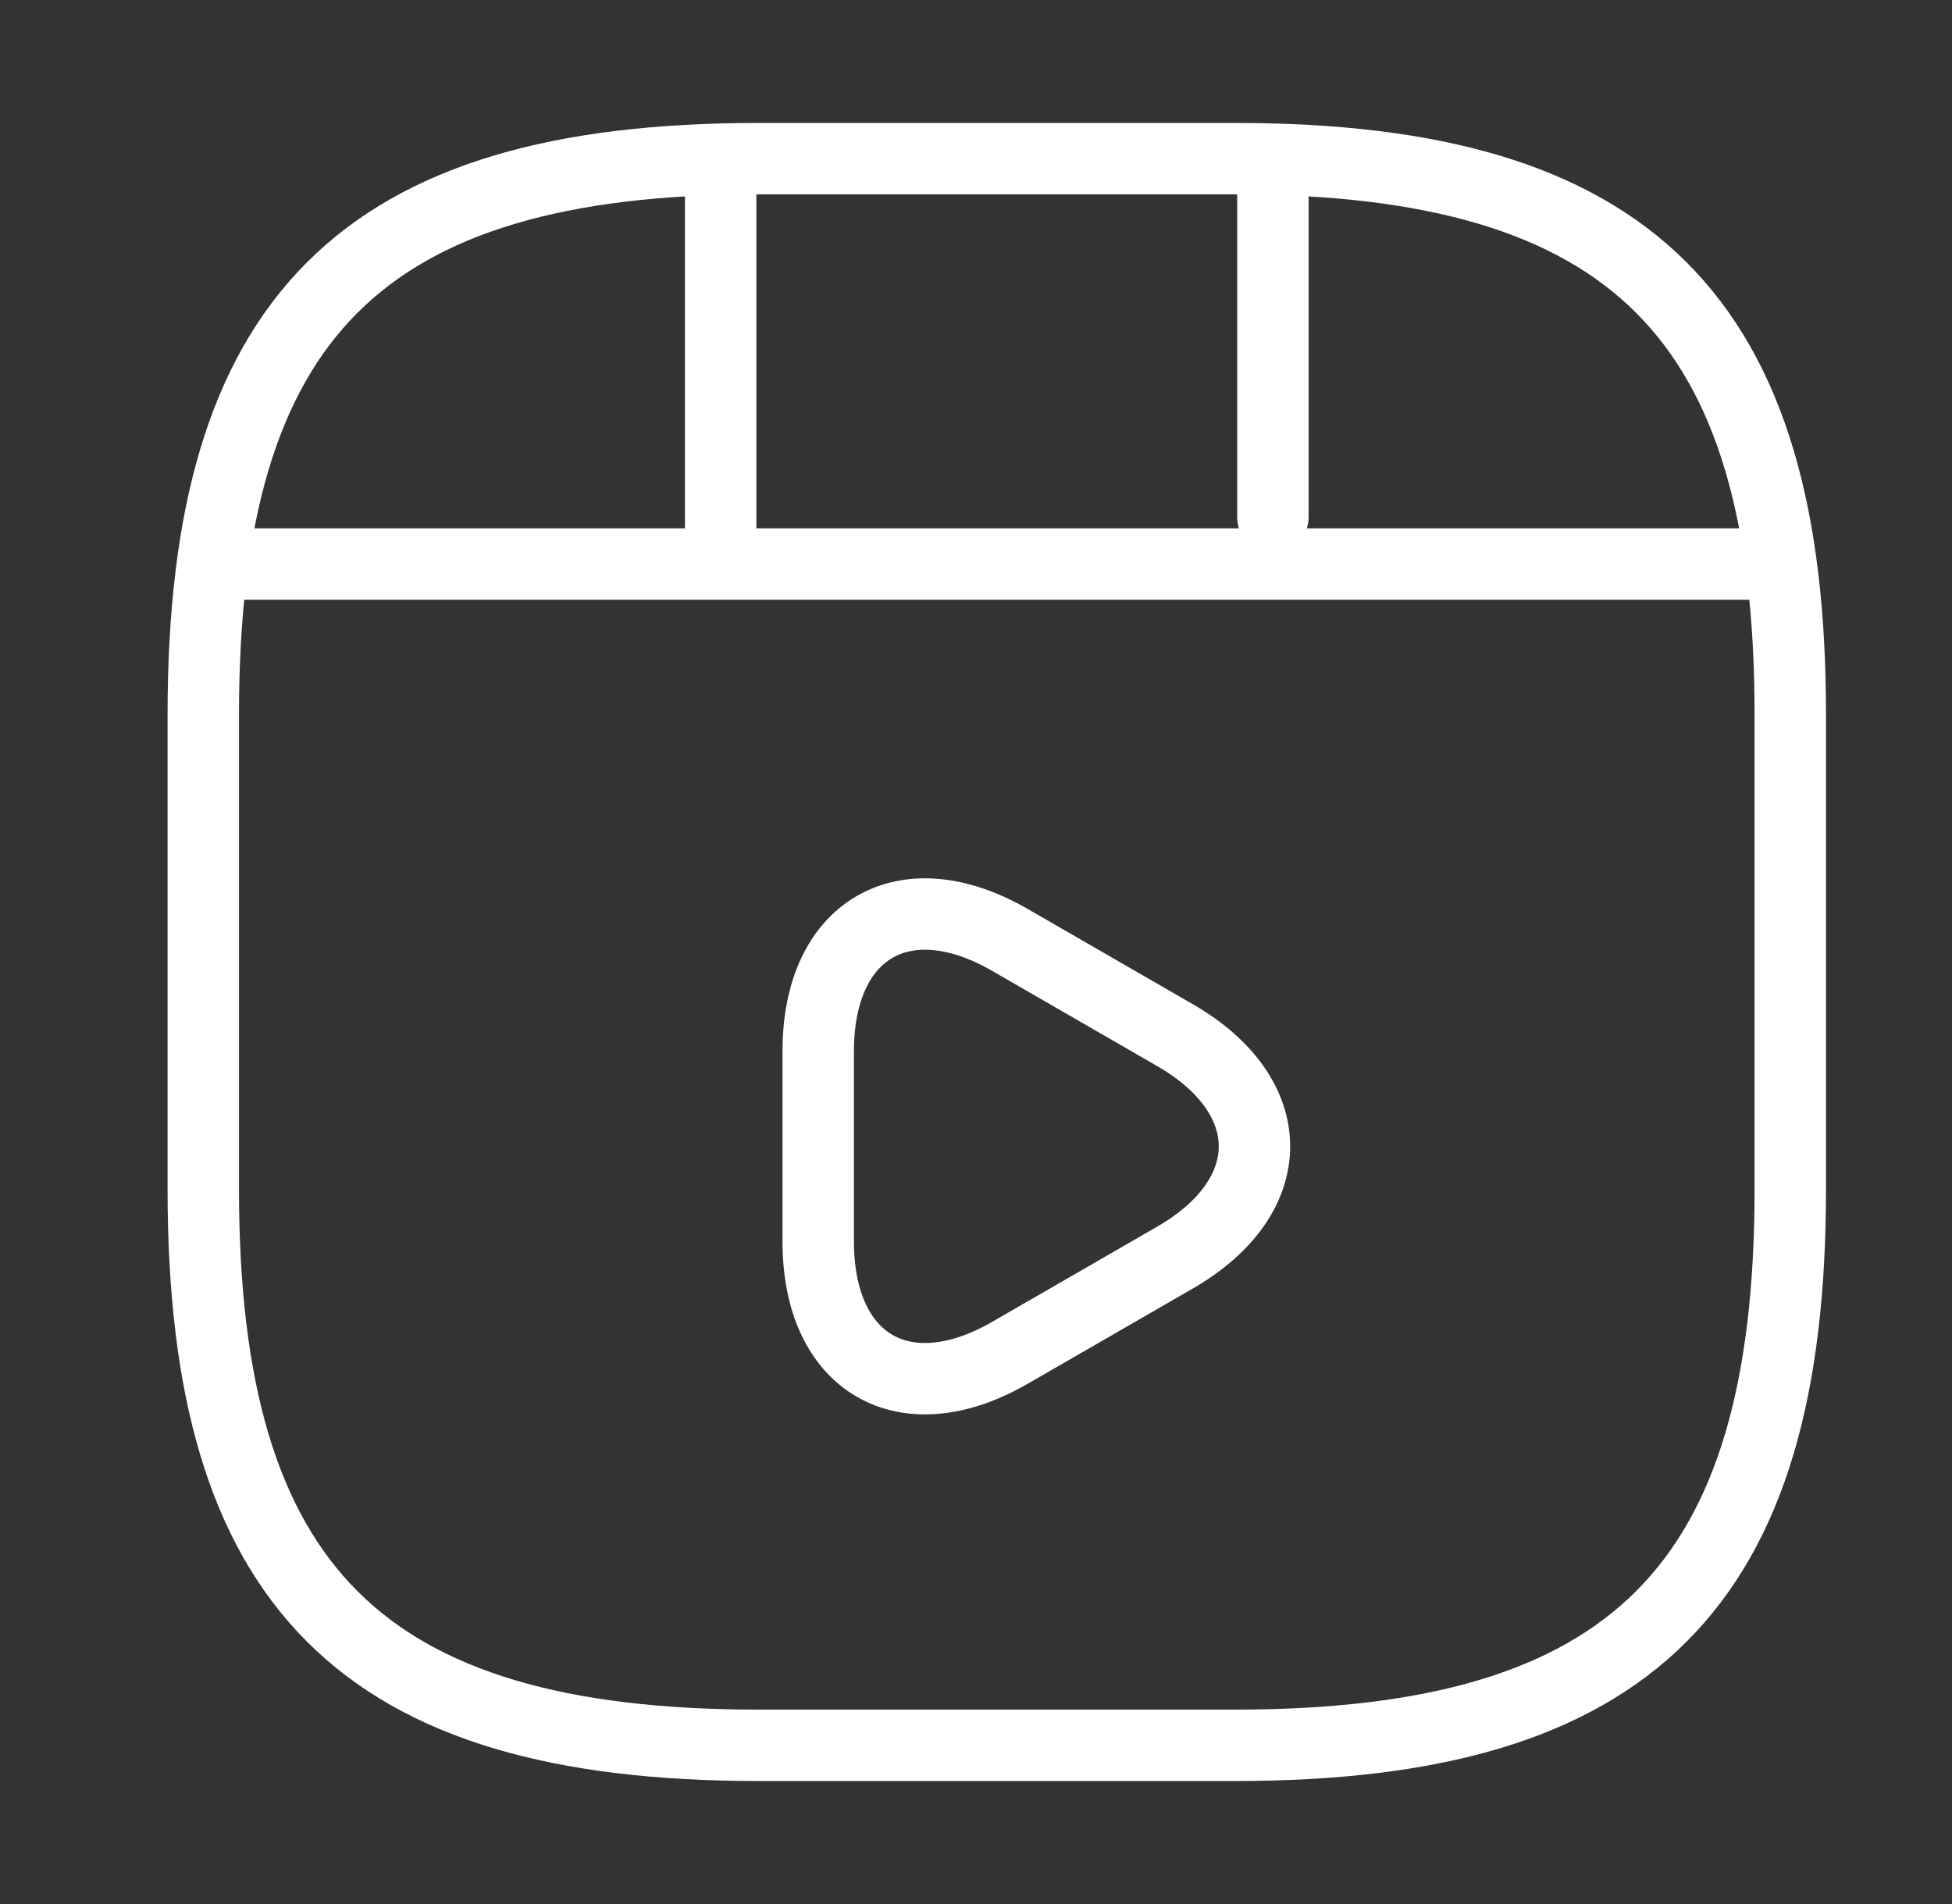 <svg width="41" height="40" viewBox="0 0 41 40" fill="none" xmlns="http://www.w3.org/2000/svg">
<rect x="0" y="0" width="41" height="40" fill="#333333" stroke="none"/>
<path d="M37.603 25V15C37.603 6.666 34.27 3.333 25.936 3.333H15.936C7.603 3.333 4.27 6.666 4.27 15V25C4.27 33.333 7.603 36.666 15.936 36.666H25.936C34.27 36.666 37.603 33.333 37.603 25Z" stroke="white" stroke-width="1.5" stroke-linecap="round" stroke-linejoin="round"/>
<path d="M5.137 11.85H36.737" stroke="white" stroke-width="1.5" stroke-linecap="round" stroke-linejoin="round"/>
<path d="M15.137 3.517V11.617" stroke="white" stroke-width="1.5" stroke-linecap="round" stroke-linejoin="round"/>
<path d="M26.736 3.517V10.867" stroke="white" stroke-width="1.5" stroke-linecap="round" stroke-linejoin="round"/>
<path d="M17.186 24.083V22.083C17.186 19.517 19.003 18.466 21.22 19.75L22.953 20.75L24.686 21.75C26.903 23.033 26.903 25.133 24.686 26.416L22.953 27.416L21.22 28.416C19.003 29.7 17.186 28.65 17.186 26.083V24.083V24.083Z" stroke="white" stroke-width="1.5" stroke-miterlimit="10" stroke-linecap="round" stroke-linejoin="round"/>
</svg>
